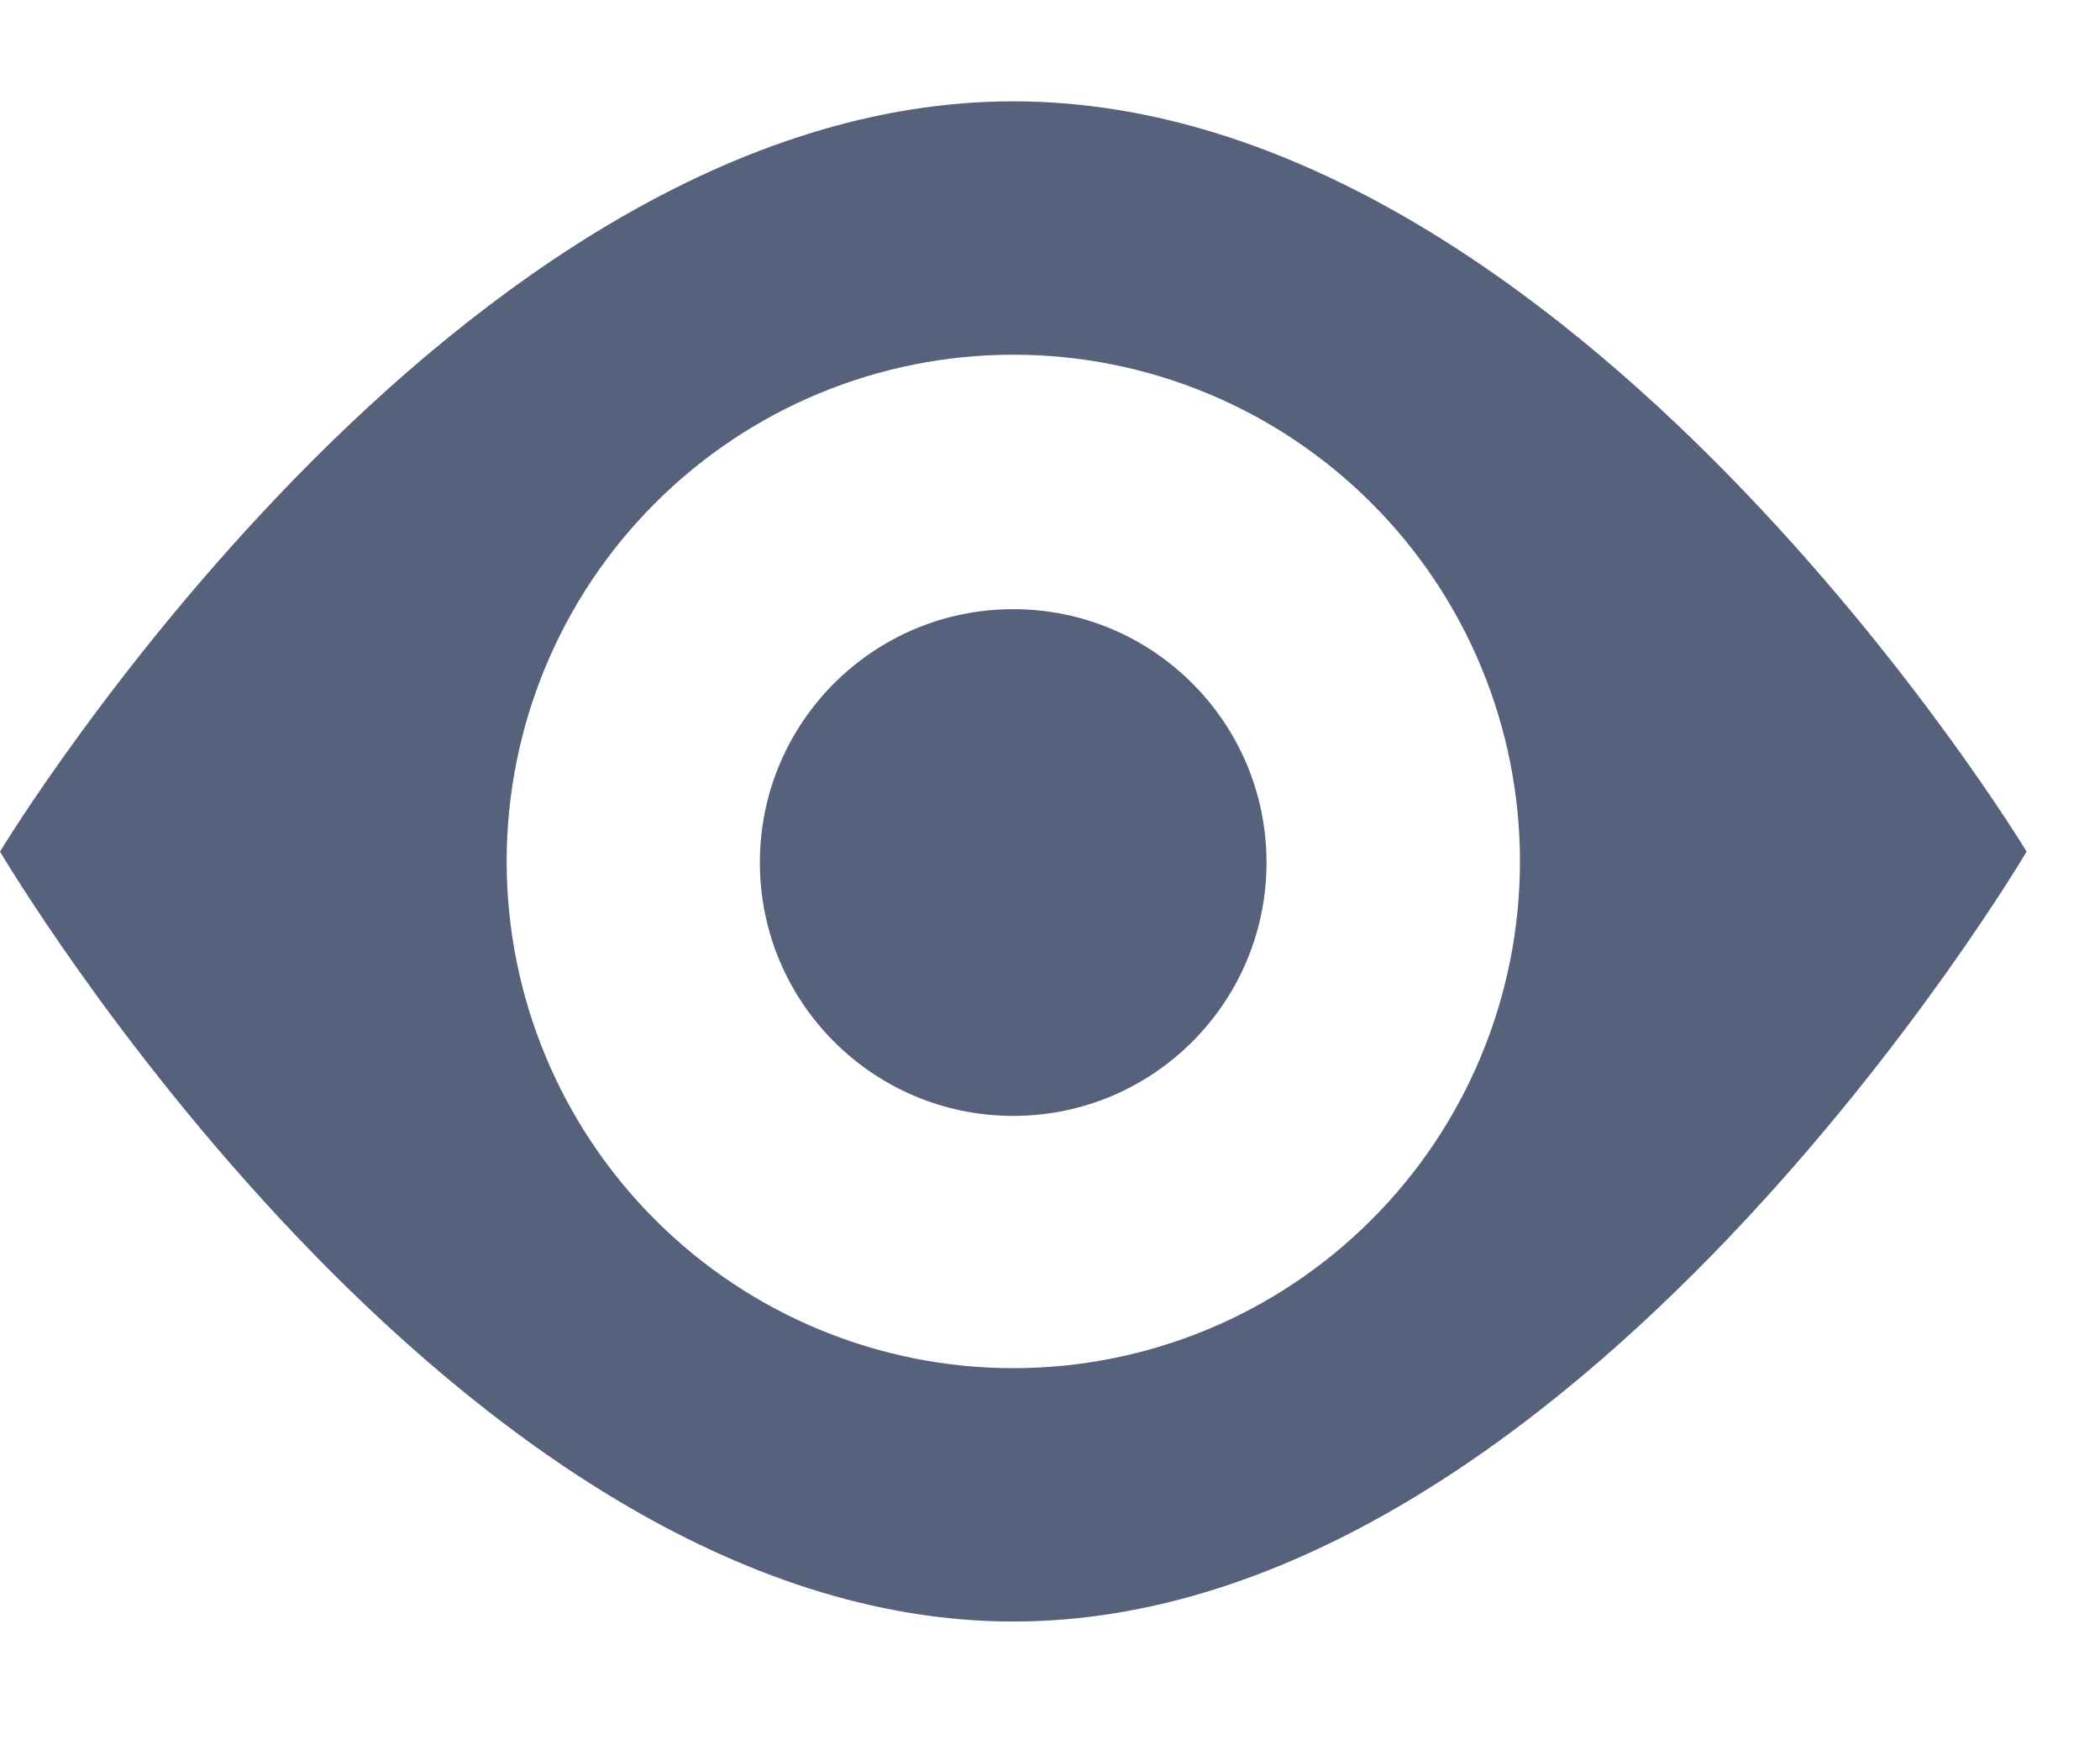 <svg width="24" height="20" viewBox="0 0 19 14" fill="none" xmlns="http://www.w3.org/2000/svg">
<path d="M9.168 0C4.105 0 0 6.787 0 6.787C0 6.787 4.105 13.752 9.168 13.752C14.231 13.752 18.336 6.787 18.336 6.787C18.336 6.787 14.231 0 9.168 0ZM9.168 11.46C7.952 11.46 6.786 10.977 5.927 10.117C5.067 9.258 4.584 8.092 4.584 6.876C4.584 5.66 5.067 4.494 5.927 3.635C6.786 2.775 7.952 2.292 9.168 2.292C10.384 2.292 11.55 2.775 12.409 3.635C13.269 4.494 13.752 5.66 13.752 6.876C13.752 8.092 13.269 9.258 12.409 10.117C11.55 10.977 10.384 11.46 9.168 11.46Z" fill="#56617C"/>
<path d="M9.167 9.178C10.433 9.178 11.459 8.152 11.459 6.886C11.459 5.62 10.433 4.594 9.167 4.594C7.901 4.594 6.875 5.62 6.875 6.886C6.875 8.152 7.901 9.178 9.167 9.178Z" fill="#56617C"/>
</svg>
